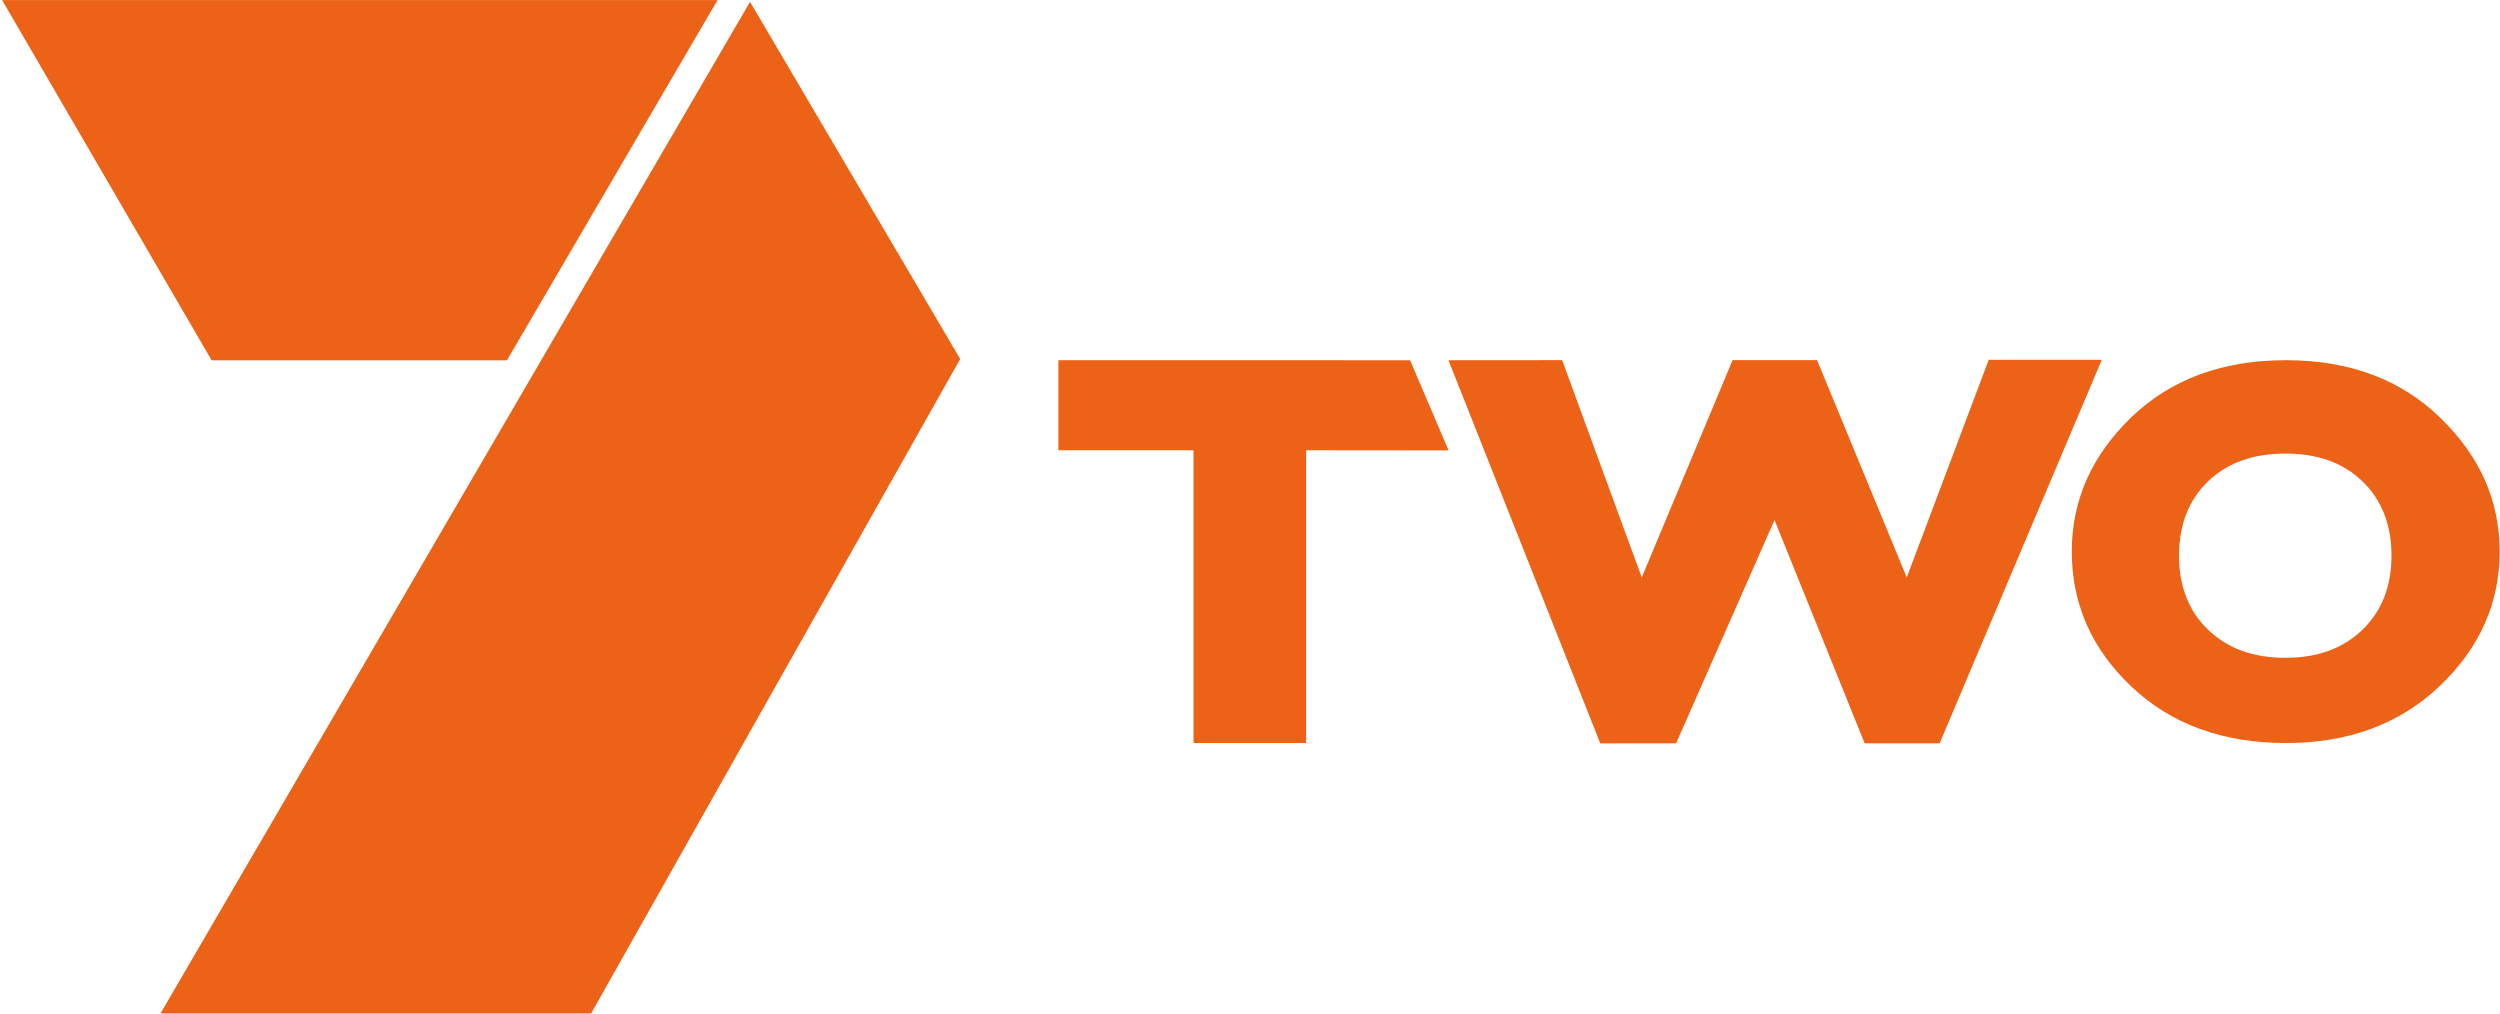 <?xml version="1.0" encoding="UTF-8" standalone="no"?>
<!-- Created with Inkscape (http://www.inkscape.org/) -->

<svg
   xmlns:dc="http://purl.org/dc/elements/1.1/"
   xmlns:cc="http://creativecommons.org/ns#"
   xmlns:rdf="http://www.w3.org/1999/02/22-rdf-syntax-ns#"
   xmlns:svg="http://www.w3.org/2000/svg"
   xmlns="http://www.w3.org/2000/svg"
   xmlns:xlink="http://www.w3.org/1999/xlink"
   xmlns:sodipodi="http://sodipodi.sourceforge.net/DTD/sodipodi-0.dtd"
   xmlns:inkscape="http://www.inkscape.org/namespaces/inkscape"
   version="1.0"
   width="128"
   height="51.892"
   id="svg2"
   inkscape:version="0.48.2 r9819"
   sodipodi:docname="seven-two.svg">
  <sodipodi:namedview
     pagecolor="#ffffff"
     bordercolor="#666666"
     borderopacity="1"
     objecttolerance="10"
     gridtolerance="10"
     guidetolerance="10"
     inkscape:pageopacity="0"
     inkscape:pageshadow="2"
     inkscape:window-width="640"
     inkscape:window-height="480"
     id="namedview128"
     showgrid="false"
     fit-margin-top="0"
     fit-margin-left="0"
     fit-margin-right="0"
     fit-margin-bottom="0"
     inkscape:zoom="1.84375"
     inkscape:cx="63.999998"
     inkscape:cy="25.945945"
     inkscape:window-x="715"
     inkscape:window-y="443"
     inkscape:window-maximized="0"
     inkscape:current-layer="svg2" />
  <defs
     id="defs4">
    <linearGradient
       id="linearGradient2977">
      <stop
         id="stop2979"
         style="stop-color:#4e9a06;stop-opacity:1"
         offset="0" />
      <stop
         id="stop2981"
         style="stop-color:#306400;stop-opacity:1"
         offset="1" />
    </linearGradient>
    <linearGradient
       id="linearGradient6244">
      <stop
         id="stop6246"
         style="stop-color:#b41401;stop-opacity:1"
         offset="0" />
      <stop
         id="stop6252"
         style="stop-color:#fa0001;stop-opacity:1"
         offset="0.694" />
      <stop
         id="stop6248"
         style="stop-color:#b41401;stop-opacity:1"
         offset="1" />
    </linearGradient>
    <linearGradient
       id="linearGradient5993">
      <stop
         id="stop5995"
         style="stop-color:#f7f7f7;stop-opacity:1"
         offset="0" />
      <stop
         id="stop5997"
         style="stop-color:#a2a2a2;stop-opacity:1"
         offset="1" />
    </linearGradient>
    <linearGradient
       id="linearGradient5975">
      <stop
         id="stop5977"
         style="stop-color:#282828;stop-opacity:1"
         offset="0" />
      <stop
         id="stop5981"
         style="stop-color:#7d7d7d;stop-opacity:1"
         offset="1" />
    </linearGradient>
    <linearGradient
       id="linearGradient2770">
      <stop
         id="stop2772"
         style="stop-color:#ffffff;stop-opacity:0.321"
         offset="0" />
      <stop
         id="stop2774"
         style="stop-color:#ffffff;stop-opacity:0"
         offset="1" />
    </linearGradient>
    <linearGradient
       id="linearGradient2830">
      <stop
         id="stop2832"
         style="stop-color:#1252a8;stop-opacity:1"
         offset="0" />
      <stop
         id="stop2834"
         style="stop-color:#334d70;stop-opacity:1"
         offset="1" />
    </linearGradient>
    <linearGradient
       id="linearGradient2810">
      <stop
         id="stop2812"
         style="stop-color:#ffffff;stop-opacity:0.179"
         offset="0" />
      <stop
         id="stop2836"
         style="stop-color:#ffffff;stop-opacity:0.084"
         offset="0.686" />
      <stop
         id="stop2814"
         style="stop-color:#000000;stop-opacity:0.074"
         offset="1" />
    </linearGradient>
    <radialGradient
       cx="686.399"
       cy="185.343"
       r="180.312"
       fx="686.399"
       fy="185.343"
       id="radialGradient5004"
       xlink:href="#linearGradient3715"
       gradientUnits="userSpaceOnUse" />
    <radialGradient
       cx="686.399"
       cy="185.343"
       r="180.312"
       fx="686.399"
       fy="185.343"
       id="radialGradient4995"
       xlink:href="#linearGradient3715"
       gradientUnits="userSpaceOnUse" />
    <linearGradient
       id="linearGradient3715">
      <stop
         id="stop3717"
         style="stop-color:#ffffff;stop-opacity:1"
         offset="0" />
      <stop
         id="stop3719"
         style="stop-color:#ffffff;stop-opacity:0"
         offset="1" />
    </linearGradient>
    <radialGradient
       cx="173.746"
       cy="217.976"
       r="24.244"
       fx="173.746"
       fy="217.976"
       id="radialGradient3721"
       xlink:href="#linearGradient3715"
       gradientUnits="userSpaceOnUse"
       gradientTransform="matrix(1,0,0,1.958,0,-208.894)" />
    <radialGradient
       cx="173.746"
       cy="217.976"
       r="24.244"
       fx="173.746"
       fy="217.976"
       id="radialGradient3725"
       xlink:href="#linearGradient3715"
       gradientUnits="userSpaceOnUse"
       gradientTransform="matrix(1,0,0,1.958,0,-208.894)" />
    <radialGradient
       cx="173.746"
       cy="217.976"
       r="24.244"
       fx="173.746"
       fy="217.976"
       id="radialGradient3729"
       xlink:href="#linearGradient3715"
       gradientUnits="userSpaceOnUse"
       gradientTransform="matrix(1,0,0,1.958,0,-208.894)" />
    <radialGradient
       cx="173.746"
       cy="217.976"
       r="24.244"
       fx="173.746"
       fy="217.976"
       id="radialGradient4744"
       xlink:href="#linearGradient3715"
       gradientUnits="userSpaceOnUse"
       gradientTransform="matrix(1,0,0,1.958,0,-208.894)" />
    <radialGradient
       cx="173.746"
       cy="217.976"
       r="24.244"
       fx="173.746"
       fy="217.976"
       id="radialGradient4746"
       xlink:href="#linearGradient3715"
       gradientUnits="userSpaceOnUse"
       gradientTransform="matrix(1,0,0,1.958,0,-208.894)" />
    <radialGradient
       cx="173.746"
       cy="217.976"
       r="24.244"
       fx="173.746"
       fy="217.976"
       id="radialGradient4748"
       xlink:href="#linearGradient3715"
       gradientUnits="userSpaceOnUse"
       gradientTransform="matrix(1,0,0,1.958,0,-208.894)" />
    <radialGradient
       cx="173.746"
       cy="217.976"
       r="24.244"
       fx="173.746"
       fy="217.976"
       id="radialGradient4761"
       xlink:href="#linearGradient3715"
       gradientUnits="userSpaceOnUse"
       gradientTransform="matrix(1,0,0,1.958,0,-208.894)" />
    <radialGradient
       cx="173.746"
       cy="217.976"
       r="24.244"
       fx="173.746"
       fy="217.976"
       id="radialGradient4763"
       xlink:href="#linearGradient3715"
       gradientUnits="userSpaceOnUse"
       gradientTransform="matrix(1,0,0,1.958,0,-208.894)" />
    <radialGradient
       cx="173.746"
       cy="217.976"
       r="24.244"
       fx="173.746"
       fy="217.976"
       id="radialGradient4765"
       xlink:href="#linearGradient3715"
       gradientUnits="userSpaceOnUse"
       gradientTransform="matrix(1,0,0,1.958,0,-208.894)" />
    <radialGradient
       cx="200"
       cy="200"
       r="153.528"
       fx="200"
       fy="200"
       id="radialGradient2800"
       xlink:href="#linearGradient2794"
       gradientUnits="userSpaceOnUse"
       gradientTransform="matrix(1,0,0,1,0,-0.047)" />
    <linearGradient
       id="linearGradient2794">
      <stop
         id="stop2796"
         style="stop-color:#0781c4;stop-opacity:1"
         offset="0" />
      <stop
         id="stop2798"
         style="stop-color:#2c5899;stop-opacity:1"
         offset="1" />
    </linearGradient>
    <radialGradient
       cx="200"
       cy="200"
       r="153.528"
       fx="200"
       fy="200"
       id="radialGradient4810"
       xlink:href="#linearGradient2794"
       gradientUnits="userSpaceOnUse"
       gradientTransform="matrix(1,0,0,1,0,-0.047)" />
    <linearGradient
       id="linearGradient4860">
      <stop
         id="stop4862"
         style="stop-color:#ffffff;stop-opacity:1"
         offset="0" />
      <stop
         id="stop4864"
         style="stop-color:#ffffff;stop-opacity:0"
         offset="1" />
    </linearGradient>
    <radialGradient
       cx="173.746"
       cy="217.976"
       r="24.244"
       fx="173.746"
       fy="217.976"
       id="radialGradient4858"
       xlink:href="#linearGradient3715"
       gradientUnits="userSpaceOnUse"
       gradientTransform="matrix(1,0,0,1.958,0,-208.894)" />
    <radialGradient
       cx="173.746"
       cy="217.976"
       r="24.244"
       fx="173.746"
       fy="217.976"
       id="radialGradient4856"
       xlink:href="#linearGradient3715"
       gradientUnits="userSpaceOnUse"
       gradientTransform="matrix(1,0,0,1.958,0,-208.894)" />
    <radialGradient
       cx="173.746"
       cy="217.976"
       r="24.244"
       fx="173.746"
       fy="217.976"
       id="radialGradient4854"
       xlink:href="#linearGradient3715"
       gradientUnits="userSpaceOnUse"
       gradientTransform="matrix(1,0,0,1.958,0,-208.894)" />
    <radialGradient
       cx="173.746"
       cy="217.976"
       r="24.244"
       fx="173.746"
       fy="217.976"
       id="radialGradient4852"
       xlink:href="#linearGradient3715"
       gradientUnits="userSpaceOnUse"
       gradientTransform="matrix(1,0,0,1.958,0,-208.894)" />
    <radialGradient
       cx="173.746"
       cy="217.976"
       r="24.244"
       fx="173.746"
       fy="217.976"
       id="radialGradient4850"
       xlink:href="#linearGradient3715"
       gradientUnits="userSpaceOnUse"
       gradientTransform="matrix(1,0,0,1.958,0,-208.894)" />
    <radialGradient
       cx="173.746"
       cy="217.976"
       r="24.244"
       fx="173.746"
       fy="217.976"
       id="radialGradient4848"
       xlink:href="#linearGradient3715"
       gradientUnits="userSpaceOnUse"
       gradientTransform="matrix(1,0,0,1.958,0,-208.894)" />
    <radialGradient
       cx="173.746"
       cy="217.976"
       r="24.244"
       fx="173.746"
       fy="217.976"
       id="radialGradient4846"
       xlink:href="#linearGradient3715"
       gradientUnits="userSpaceOnUse"
       gradientTransform="matrix(1,0,0,1.958,0,-208.894)" />
    <radialGradient
       cx="173.746"
       cy="217.976"
       r="24.244"
       fx="173.746"
       fy="217.976"
       id="radialGradient4844"
       xlink:href="#linearGradient3715"
       gradientUnits="userSpaceOnUse"
       gradientTransform="matrix(1,0,0,1.958,0,-208.894)" />
    <radialGradient
       cx="173.746"
       cy="217.976"
       r="24.244"
       fx="173.746"
       fy="217.976"
       id="radialGradient4842"
       xlink:href="#linearGradient3715"
       gradientUnits="userSpaceOnUse"
       gradientTransform="matrix(1,0,0,1.958,0,-208.894)" />
    <radialGradient
       cx="173.746"
       cy="217.976"
       r="24.244"
       fx="173.746"
       fy="217.976"
       id="radialGradient5918"
       xlink:href="#linearGradient3715"
       gradientUnits="userSpaceOnUse"
       gradientTransform="matrix(1,0,0,1.958,0,-208.894)" />
    <radialGradient
       cx="173.746"
       cy="217.976"
       r="24.244"
       fx="173.746"
       fy="217.976"
       id="radialGradient5916"
       xlink:href="#linearGradient3715"
       gradientUnits="userSpaceOnUse"
       gradientTransform="matrix(1,0,0,1.958,0,-208.894)" />
    <radialGradient
       cx="173.746"
       cy="217.976"
       r="24.244"
       fx="173.746"
       fy="217.976"
       id="radialGradient5914"
       xlink:href="#linearGradient3715"
       gradientUnits="userSpaceOnUse"
       gradientTransform="matrix(1,0,0,1.958,0,-208.894)" />
    <radialGradient
       cx="173.746"
       cy="217.976"
       r="24.244"
       fx="173.746"
       fy="217.976"
       id="radialGradient5912"
       xlink:href="#linearGradient3715"
       gradientUnits="userSpaceOnUse"
       gradientTransform="matrix(1,0,0,1.958,0,-208.894)" />
    <radialGradient
       cx="173.746"
       cy="217.976"
       r="24.244"
       fx="173.746"
       fy="217.976"
       id="radialGradient5910"
       xlink:href="#linearGradient3715"
       gradientUnits="userSpaceOnUse"
       gradientTransform="matrix(1,0,0,1.958,0,-208.894)" />
    <radialGradient
       cx="173.746"
       cy="217.976"
       r="24.244"
       fx="173.746"
       fy="217.976"
       id="radialGradient5908"
       xlink:href="#linearGradient3715"
       gradientUnits="userSpaceOnUse"
       gradientTransform="matrix(1,0,0,1.958,0,-208.894)" />
    <radialGradient
       cx="173.746"
       cy="217.976"
       r="24.244"
       fx="173.746"
       fy="217.976"
       id="radialGradient5906"
       xlink:href="#linearGradient3715"
       gradientUnits="userSpaceOnUse"
       gradientTransform="matrix(1,0,0,1.958,0,-208.894)" />
    <radialGradient
       cx="173.746"
       cy="217.976"
       r="24.244"
       fx="173.746"
       fy="217.976"
       id="radialGradient5904"
       xlink:href="#linearGradient3715"
       gradientUnits="userSpaceOnUse"
       gradientTransform="matrix(1,0,0,1.958,0,-208.894)" />
    <radialGradient
       cx="173.746"
       cy="217.976"
       r="24.244"
       fx="173.746"
       fy="217.976"
       id="radialGradient5902"
       xlink:href="#linearGradient3715"
       gradientUnits="userSpaceOnUse"
       gradientTransform="matrix(1,0,0,1.958,0,-208.894)" />
    <linearGradient
       id="linearGradient5896">
      <stop
         id="stop5898"
         style="stop-color:#ffffff;stop-opacity:1"
         offset="0" />
      <stop
         id="stop5900"
         style="stop-color:#ffffff;stop-opacity:0"
         offset="1" />
    </linearGradient>
    <radialGradient
       cx="444.966"
       cy="201.023"
       r="68.098"
       fx="444.966"
       fy="201.023"
       id="radialGradient6013"
       xlink:href="#linearGradient5975"
       gradientUnits="userSpaceOnUse"
       gradientTransform="matrix(-0.961,-0.855,3.433,-3.859,187.56,1366.676)" />
    <radialGradient
       cx="465.872"
       cy="193.356"
       r="81.402"
       fx="465.872"
       fy="193.356"
       id="radialGradient6015"
       xlink:href="#linearGradient5993"
       gradientUnits="userSpaceOnUse"
       gradientTransform="matrix(3.01,-0.112,0.064,1.727,-948.944,-88.595)" />
    <radialGradient
       cx="444.966"
       cy="201.023"
       r="68.098"
       fx="444.966"
       fy="201.023"
       id="radialGradient6060"
       xlink:href="#linearGradient5975"
       gradientUnits="userSpaceOnUse"
       gradientTransform="matrix(-0.961,-0.855,3.433,-3.859,187.56,1366.676)" />
    <radialGradient
       cx="465.872"
       cy="193.356"
       r="81.402"
       fx="465.872"
       fy="193.356"
       id="radialGradient6062"
       xlink:href="#linearGradient5993"
       gradientUnits="userSpaceOnUse"
       gradientTransform="matrix(3.01,-0.112,0.064,1.727,-948.944,-88.595)" />
    <linearGradient
       id="linearGradient6120">
      <stop
         id="stop6122"
         style="stop-color:#ffffff;stop-opacity:1"
         offset="0" />
      <stop
         id="stop6124"
         style="stop-color:#ffffff;stop-opacity:0"
         offset="1" />
    </linearGradient>
    <radialGradient
       cx="173.746"
       cy="217.976"
       r="24.244"
       fx="173.746"
       fy="217.976"
       id="radialGradient6118"
       xlink:href="#linearGradient3715"
       gradientUnits="userSpaceOnUse"
       gradientTransform="matrix(1,0,0,1.958,0,-208.894)" />
    <radialGradient
       cx="173.746"
       cy="217.976"
       r="24.244"
       fx="173.746"
       fy="217.976"
       id="radialGradient6116"
       xlink:href="#linearGradient3715"
       gradientUnits="userSpaceOnUse"
       gradientTransform="matrix(1,0,0,1.958,0,-208.894)" />
    <radialGradient
       cx="173.746"
       cy="217.976"
       r="24.244"
       fx="173.746"
       fy="217.976"
       id="radialGradient6114"
       xlink:href="#linearGradient3715"
       gradientUnits="userSpaceOnUse"
       gradientTransform="matrix(1,0,0,1.958,0,-208.894)" />
    <radialGradient
       cx="173.746"
       cy="217.976"
       r="24.244"
       fx="173.746"
       fy="217.976"
       id="radialGradient6112"
       xlink:href="#linearGradient3715"
       gradientUnits="userSpaceOnUse"
       gradientTransform="matrix(1,0,0,1.958,0,-208.894)" />
    <radialGradient
       cx="173.746"
       cy="217.976"
       r="24.244"
       fx="173.746"
       fy="217.976"
       id="radialGradient6110"
       xlink:href="#linearGradient3715"
       gradientUnits="userSpaceOnUse"
       gradientTransform="matrix(1,0,0,1.958,0,-208.894)" />
    <radialGradient
       cx="173.746"
       cy="217.976"
       r="24.244"
       fx="173.746"
       fy="217.976"
       id="radialGradient6108"
       xlink:href="#linearGradient3715"
       gradientUnits="userSpaceOnUse"
       gradientTransform="matrix(1,0,0,1.958,0,-208.894)" />
    <radialGradient
       cx="173.746"
       cy="217.976"
       r="24.244"
       fx="173.746"
       fy="217.976"
       id="radialGradient6106"
       xlink:href="#linearGradient3715"
       gradientUnits="userSpaceOnUse"
       gradientTransform="matrix(1,0,0,1.958,0,-208.894)" />
    <radialGradient
       cx="173.746"
       cy="217.976"
       r="24.244"
       fx="173.746"
       fy="217.976"
       id="radialGradient6104"
       xlink:href="#linearGradient3715"
       gradientUnits="userSpaceOnUse"
       gradientTransform="matrix(1,0,0,1.958,0,-208.894)" />
    <radialGradient
       cx="173.746"
       cy="217.976"
       r="24.244"
       fx="173.746"
       fy="217.976"
       id="radialGradient6102"
       xlink:href="#linearGradient3715"
       gradientUnits="userSpaceOnUse"
       gradientTransform="matrix(1,0,0,1.958,0,-208.894)" />
    <linearGradient
       x1="636.27"
       y1="54.557"
       x2="572.63"
       y2="-192.258"
       id="linearGradient6250"
       xlink:href="#linearGradient6244"
       gradientUnits="userSpaceOnUse"
       gradientTransform="matrix(0.24,0,0,0.24,-92.341,82.702)" />
    <radialGradient
       cx="173.746"
       cy="217.976"
       r="24.244"
       fx="173.746"
       fy="217.976"
       id="radialGradient6290"
       xlink:href="#linearGradient3715"
       gradientUnits="userSpaceOnUse"
       gradientTransform="matrix(1,0,0,1.958,0,-208.894)" />
    <radialGradient
       cx="173.746"
       cy="217.976"
       r="24.244"
       fx="173.746"
       fy="217.976"
       id="radialGradient6288"
       xlink:href="#linearGradient3715"
       gradientUnits="userSpaceOnUse"
       gradientTransform="matrix(1,0,0,1.958,0,-208.894)" />
    <radialGradient
       cx="173.746"
       cy="217.976"
       r="24.244"
       fx="173.746"
       fy="217.976"
       id="radialGradient6286"
       xlink:href="#linearGradient3715"
       gradientUnits="userSpaceOnUse"
       gradientTransform="matrix(1,0,0,1.958,0,-208.894)" />
    <linearGradient
       id="linearGradient6280">
      <stop
         id="stop6282"
         style="stop-color:#ffffff;stop-opacity:1"
         offset="0" />
      <stop
         id="stop6284"
         style="stop-color:#ffffff;stop-opacity:0"
         offset="1" />
    </linearGradient>
    <radialGradient
       cx="173.746"
       cy="217.976"
       r="24.244"
       fx="173.746"
       fy="217.976"
       id="radialGradient6412"
       xlink:href="#linearGradient3715"
       gradientUnits="userSpaceOnUse"
       gradientTransform="matrix(1,0,0,1.958,0,-208.894)" />
    <radialGradient
       cx="173.746"
       cy="217.976"
       r="24.244"
       fx="173.746"
       fy="217.976"
       id="radialGradient6414"
       xlink:href="#linearGradient3715"
       gradientUnits="userSpaceOnUse"
       gradientTransform="matrix(1,0,0,1.958,0,-208.894)" />
    <radialGradient
       cx="173.746"
       cy="217.976"
       r="24.244"
       fx="173.746"
       fy="217.976"
       id="radialGradient6416"
       xlink:href="#linearGradient3715"
       gradientUnits="userSpaceOnUse"
       gradientTransform="matrix(1,0,0,1.958,0,-208.894)" />
    <radialGradient
       cx="381.429"
       cy="368.076"
       r="213.571"
       fx="381.429"
       fy="368.076"
       id="radialGradient6643"
       xlink:href="#linearGradient2810"
       gradientUnits="userSpaceOnUse" />
    <linearGradient
       x1="167.857"
       y1="368.076"
       x2="595"
       y2="368.076"
       id="linearGradient6645"
       xlink:href="#linearGradient2830"
       gradientUnits="userSpaceOnUse" />
    <linearGradient
       x1="381.429"
       y1="177.293"
       x2="381.429"
       y2="524.87"
       id="linearGradient6647"
       xlink:href="#linearGradient2770"
       gradientUnits="userSpaceOnUse" />
    <radialGradient
       cx="173.746"
       cy="217.976"
       r="24.244"
       fx="173.746"
       fy="217.976"
       id="radialGradient6922"
       xlink:href="#linearGradient3715"
       gradientUnits="userSpaceOnUse"
       gradientTransform="matrix(1,0,0,1.958,0,-208.894)" />
    <radialGradient
       cx="173.746"
       cy="217.976"
       r="24.244"
       fx="173.746"
       fy="217.976"
       id="radialGradient6924"
       xlink:href="#linearGradient3715"
       gradientUnits="userSpaceOnUse"
       gradientTransform="matrix(1,0,0,1.958,0,-208.894)" />
    <radialGradient
       cx="173.746"
       cy="217.976"
       r="24.244"
       fx="173.746"
       fy="217.976"
       id="radialGradient6926"
       xlink:href="#linearGradient3715"
       gradientUnits="userSpaceOnUse"
       gradientTransform="matrix(1,0,0,1.958,0,-208.894)" />
    <radialGradient
       cx="381.429"
       cy="368.076"
       r="213.571"
       fx="381.429"
       fy="368.076"
       id="radialGradient6951"
       xlink:href="#linearGradient2810"
       gradientUnits="userSpaceOnUse" />
    <linearGradient
       x1="167.857"
       y1="368.076"
       x2="595"
       y2="368.076"
       id="linearGradient6953"
       xlink:href="#linearGradient2830"
       gradientUnits="userSpaceOnUse" />
    <linearGradient
       x1="381.429"
       y1="177.293"
       x2="381.429"
       y2="524.87"
       id="linearGradient6955"
       xlink:href="#linearGradient2770"
       gradientUnits="userSpaceOnUse" />
    <radialGradient
       cx="381.429"
       cy="368.076"
       r="213.571"
       fx="381.429"
       fy="368.076"
       id="radialGradient2995"
       xlink:href="#linearGradient2810"
       gradientUnits="userSpaceOnUse" />
    <linearGradient
       x1="164.484"
       y1="368.076"
       x2="598.373"
       y2="368.076"
       id="linearGradient2997"
       xlink:href="#linearGradient2977"
       gradientUnits="userSpaceOnUse" />
    <linearGradient
       x1="381.429"
       y1="177.293"
       x2="381.429"
       y2="524.87"
       id="linearGradient2999"
       xlink:href="#linearGradient2770"
       gradientUnits="userSpaceOnUse" />
    <clipPath
       id="clipPath2484">
      <use
         id="use2486"
         x="0"
         y="0"
         width="442.039"
         height="467.555"
         xlink:href="#XMLID_1_" />
    </clipPath>
    <defs
       id="defs2488">
      <rect
         width="442.039"
         height="465.648"
         x="0"
         y="0"
         id="rect2490" />
    </defs>
    <defs
       id="defs1361">
      <rect
         width="442.039"
         height="465.648"
         x="0"
         y="0"
         id="XMLID_1_" />
    </defs>
    <clipPath
       id="XMLID_3_">
      <use
         id="use1365"
         x="0"
         y="0"
         width="442.039"
         height="467.555"
         xlink:href="#XMLID_1_" />
    </clipPath>
  </defs>
  <g
     id="layer1"
     transform="translate(-2.4165185e-6,-38.054)">
    <g
       transform="matrix(1.153,0,0,1.153,-9.225,-10.378)"
       id="g5904">
      <path
         d="m 109.513,58 c -2.834,2e-5 -5.134,0.853 -6.888,2.553 C 100.872,62.252 100,64.232 100,66.5 c 0,2.308 0.873,4.311 2.639,5.986 C 104.404,74.162 106.703,75 109.513,75 c 2.779,10e-7 5.048,-0.843 6.822,-2.527 1.773,-1.684 2.665,-3.681 2.665,-5.973 -2e-5,-2.261 -0.876,-4.231 -2.626,-5.934 C 114.625,58.862 112.339,58 109.513,58 z m -0.026,4.146 c 1.413,9e-6 2.554,0.399 3.417,1.231 0.864,0.831 1.293,1.94 1.293,3.304 -2e-5,1.357 -0.429,2.456 -1.293,3.291 -0.864,0.835 -2.004,1.244 -3.417,1.244 -1.42,1.4e-5 -2.563,-0.409 -3.431,-1.244 -0.867,-0.835 -1.293,-1.934 -1.293,-3.291 -1e-5,-1.364 0.426,-2.473 1.293,-3.304 0.867,-0.831 2.01,-1.231 3.431,-1.231 z"
         id="path2501"
         style="font-size:40px;font-style:normal;font-variant:normal;font-weight:normal;font-stretch:normal;fill:#ec6318;fill-opacity:1;stroke:none;font-family:Gill Sans Ultra Bold Condensed"
         inkscape:connector-curvature="0" />
      <g
         transform="matrix(0.325,0,0,0.325,-75.115,-97.741)"
         id="g3499"
         style="fill:#ec6318;fill-opacity:1">
        <path
           d="m 284.656,479.218 -28.631,-49.222 97.759,0 -28.775,49.222"
           id="polyline1367"
           style="fill:#ec6318;fill-opacity:1"
           inkscape:connector-curvature="0" />
        <path
           d="m 358.222,430.242 28.715,48.798 -50.432,89.424 -58.838,0 80.554,-138.222"
           id="polyline1369"
           style="fill:#ec6318;fill-opacity:1"
           inkscape:connector-curvature="0" />
      </g>
      <path
         d="M 72.329,62.006 66,62 l -1.2e-5,13 -5,0 0,-13 -6,0 0,-4 15.617,0.002 1.711,4.005 z"
         id="text3475"
         style="font-size:40px;font-style:normal;font-variant:normal;font-weight:normal;font-stretch:normal;fill:#ec6318;fill-opacity:1;stroke:none;font-family:Gill Sans Ultra Bold Condensed"
         inkscape:connector-curvature="0" />
      <path
         d="m 86.799,65.098 -4.369,9.914 -3.368,0.004 -6.74,-17.014 5.048,-0.004 3.534,9.649 4.034,-9.649 3.751,0 3.982,9.649 3.641,-9.665 5.021,0 -7.202,17.033 -3.328,0 -4.003,-9.918 0,2e-5 z"
         id="text3488"
         style="font-size:40px;font-style:normal;font-variant:normal;font-weight:normal;font-stretch:normal;fill:#ec6318;fill-opacity:1;stroke:none;font-family:Gill Sans Ultra Bold Condensed"
         inkscape:connector-curvature="0" />
    </g>
  </g>
</svg>
